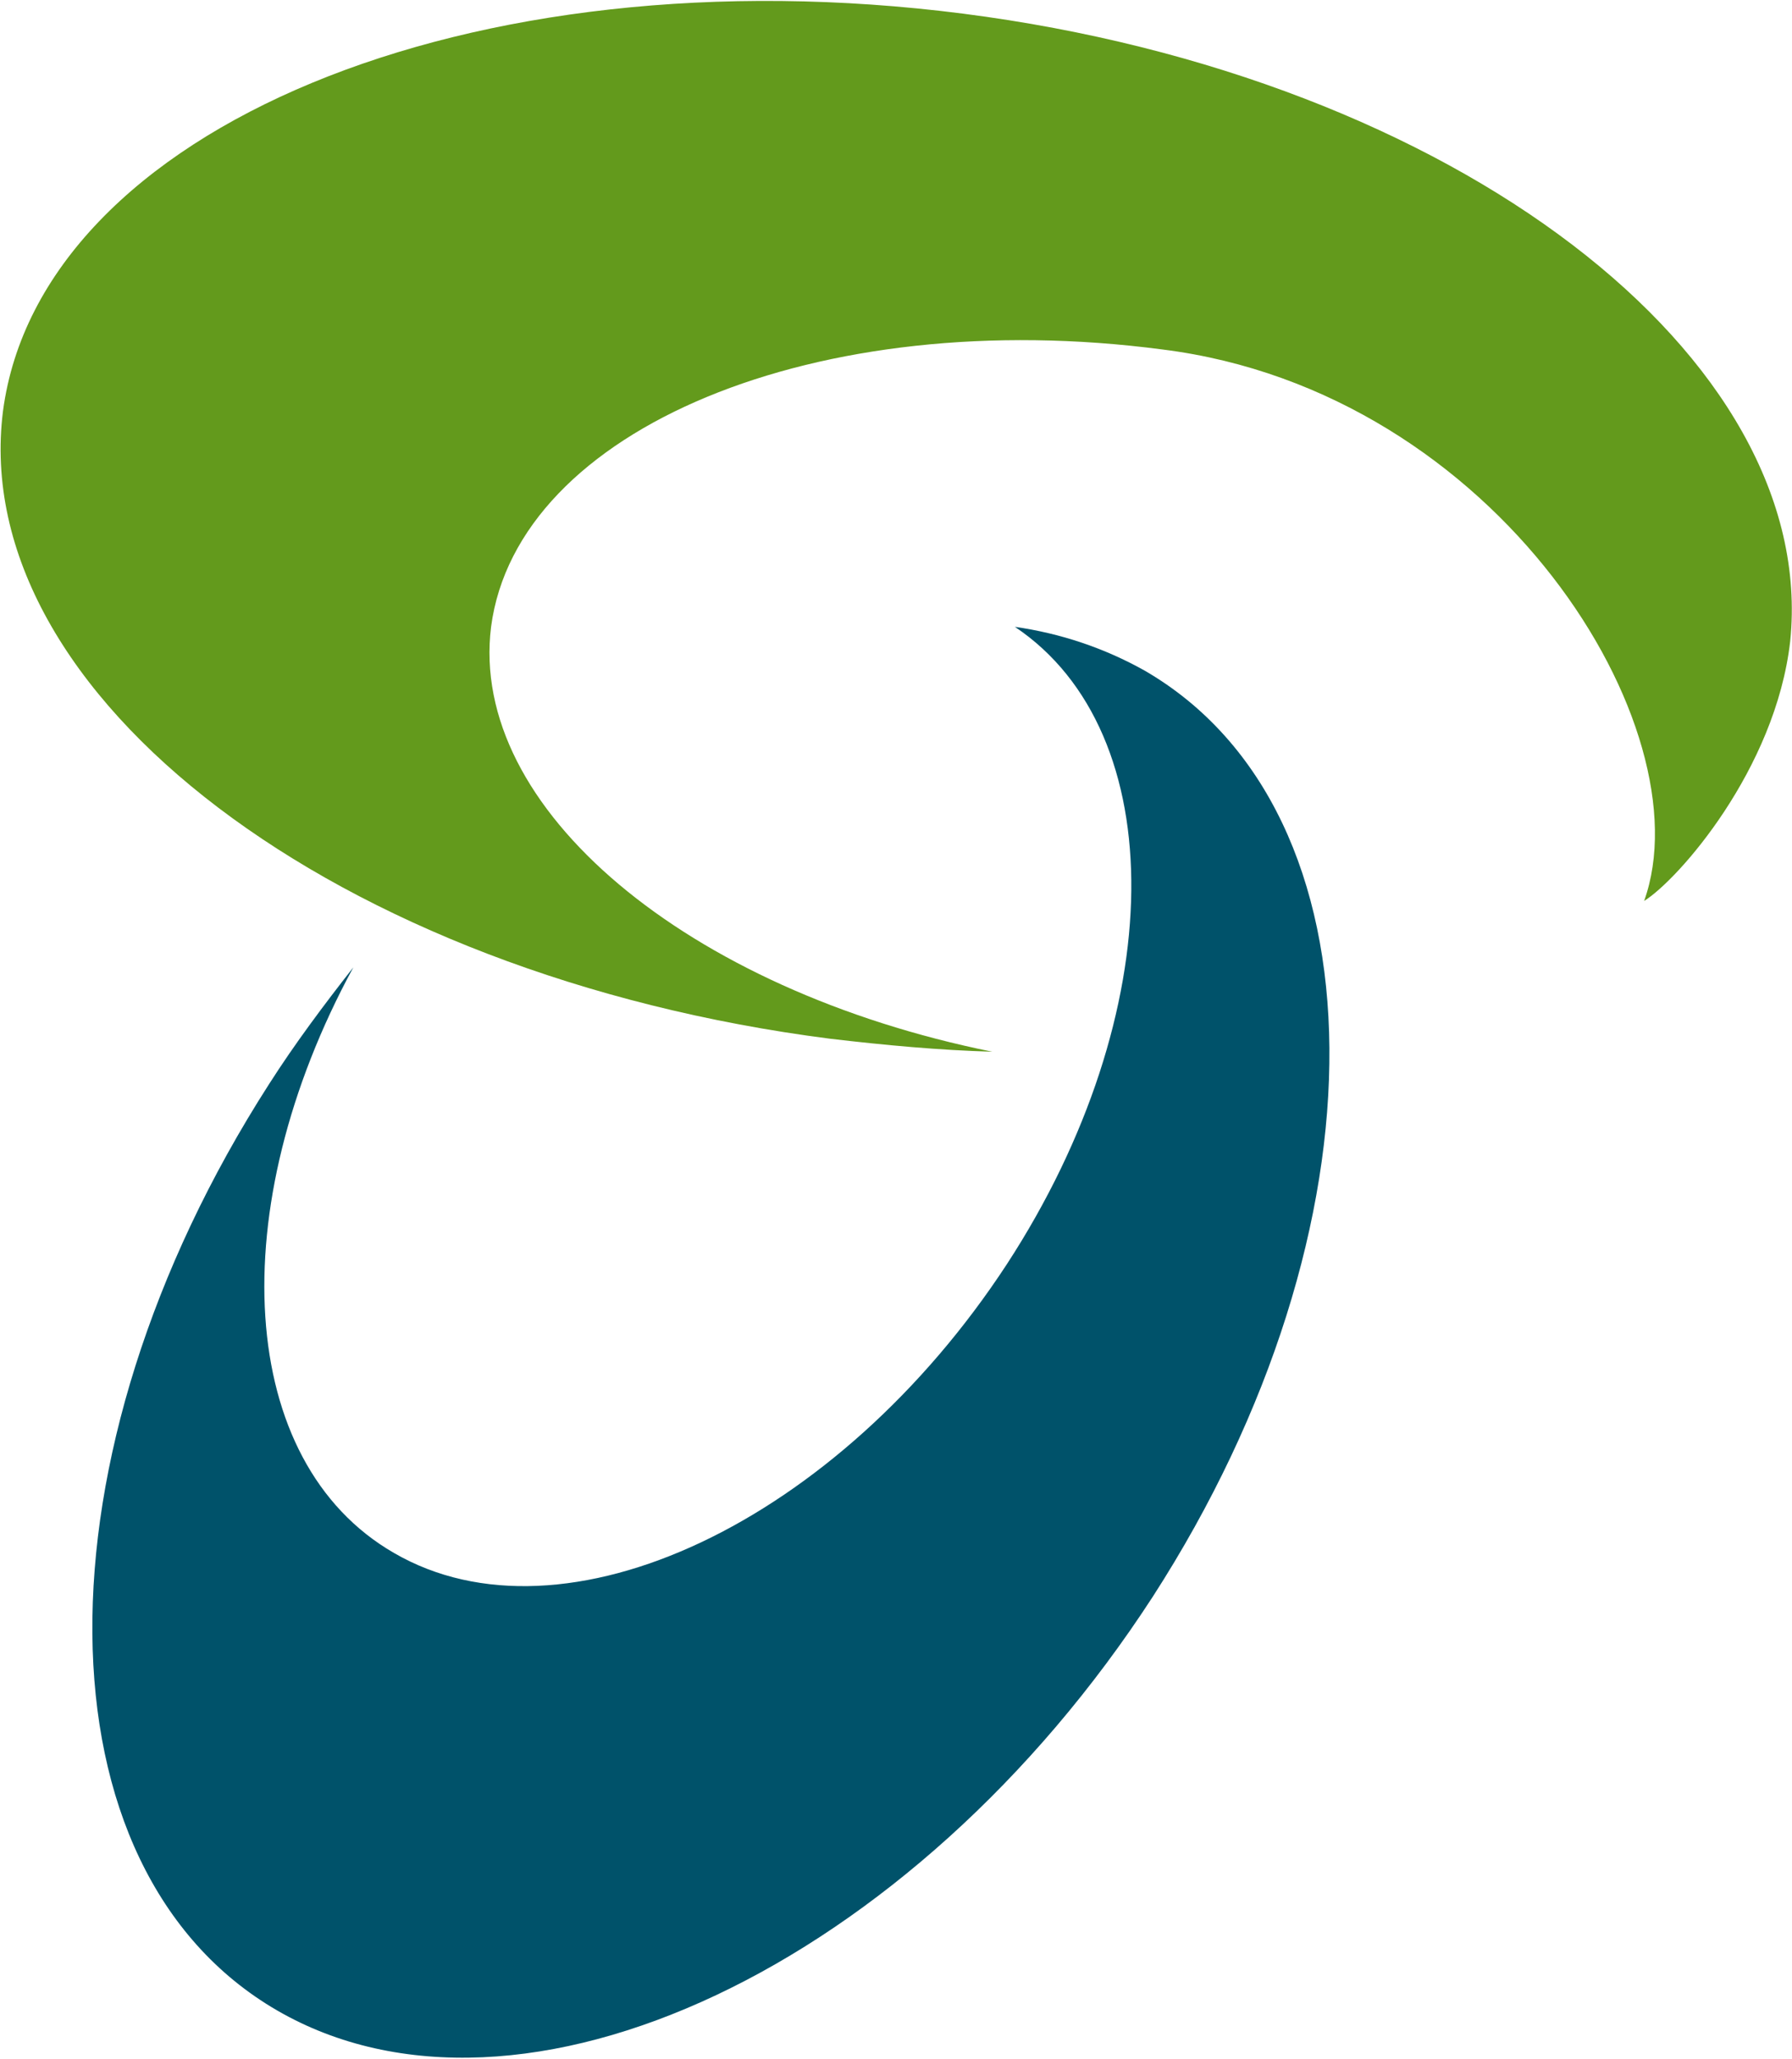 <svg version="1.2" xmlns="http://www.w3.org/2000/svg" viewBox="0 0 1379 1584" width="1379" height="1584">
	<title>proshares-logo-vector-svg</title>
	<style>
		.s0 { fill: #639a1c } 
		.s1 { fill: #00526a } 
	</style>
	<g id="Layer">
	</g>
	<g id="Layer">
		<path id="Layer" class="s0" d="m763.6 809.2c-41.2-1.2-82.4-5-124.8-10-379.4-48.6-664-264.5-636.5-482.9 28.7-217.2 359.4-354.4 738.8-305.8 379.4 48.7 658.9 264.6 636.5 483-11.3 98.6-86.2 183.4-112.4 199.7 47.5-132.3-112.3-391.9-370.6-424.3-265.8-35-496.7 61.1-516.7 213.4-17.4 139.7 151 279.5 385.7 326.9z"/>
		<path id="Layer" class="s1" d="m303.1 1194.8c131 76.2 341.9-23.7 471.7-222.1 126-193.4 127.3-409.3 6.2-490.4 35 5 68.7 16.2 99.9 33.7 187.2 108.5 189.7 428 6.2 712.5-184.7 284.6-486.7 426.8-673.9 318.3-187.2-108.6-189.7-426.8-6.2-712.6 19.9-31.2 42.4-61.2 64.9-89.9-101.1 186-89.9 380.7 31.2 450.5z"/>
	</g>
	<g id="Layer">
	</g>
</svg>
